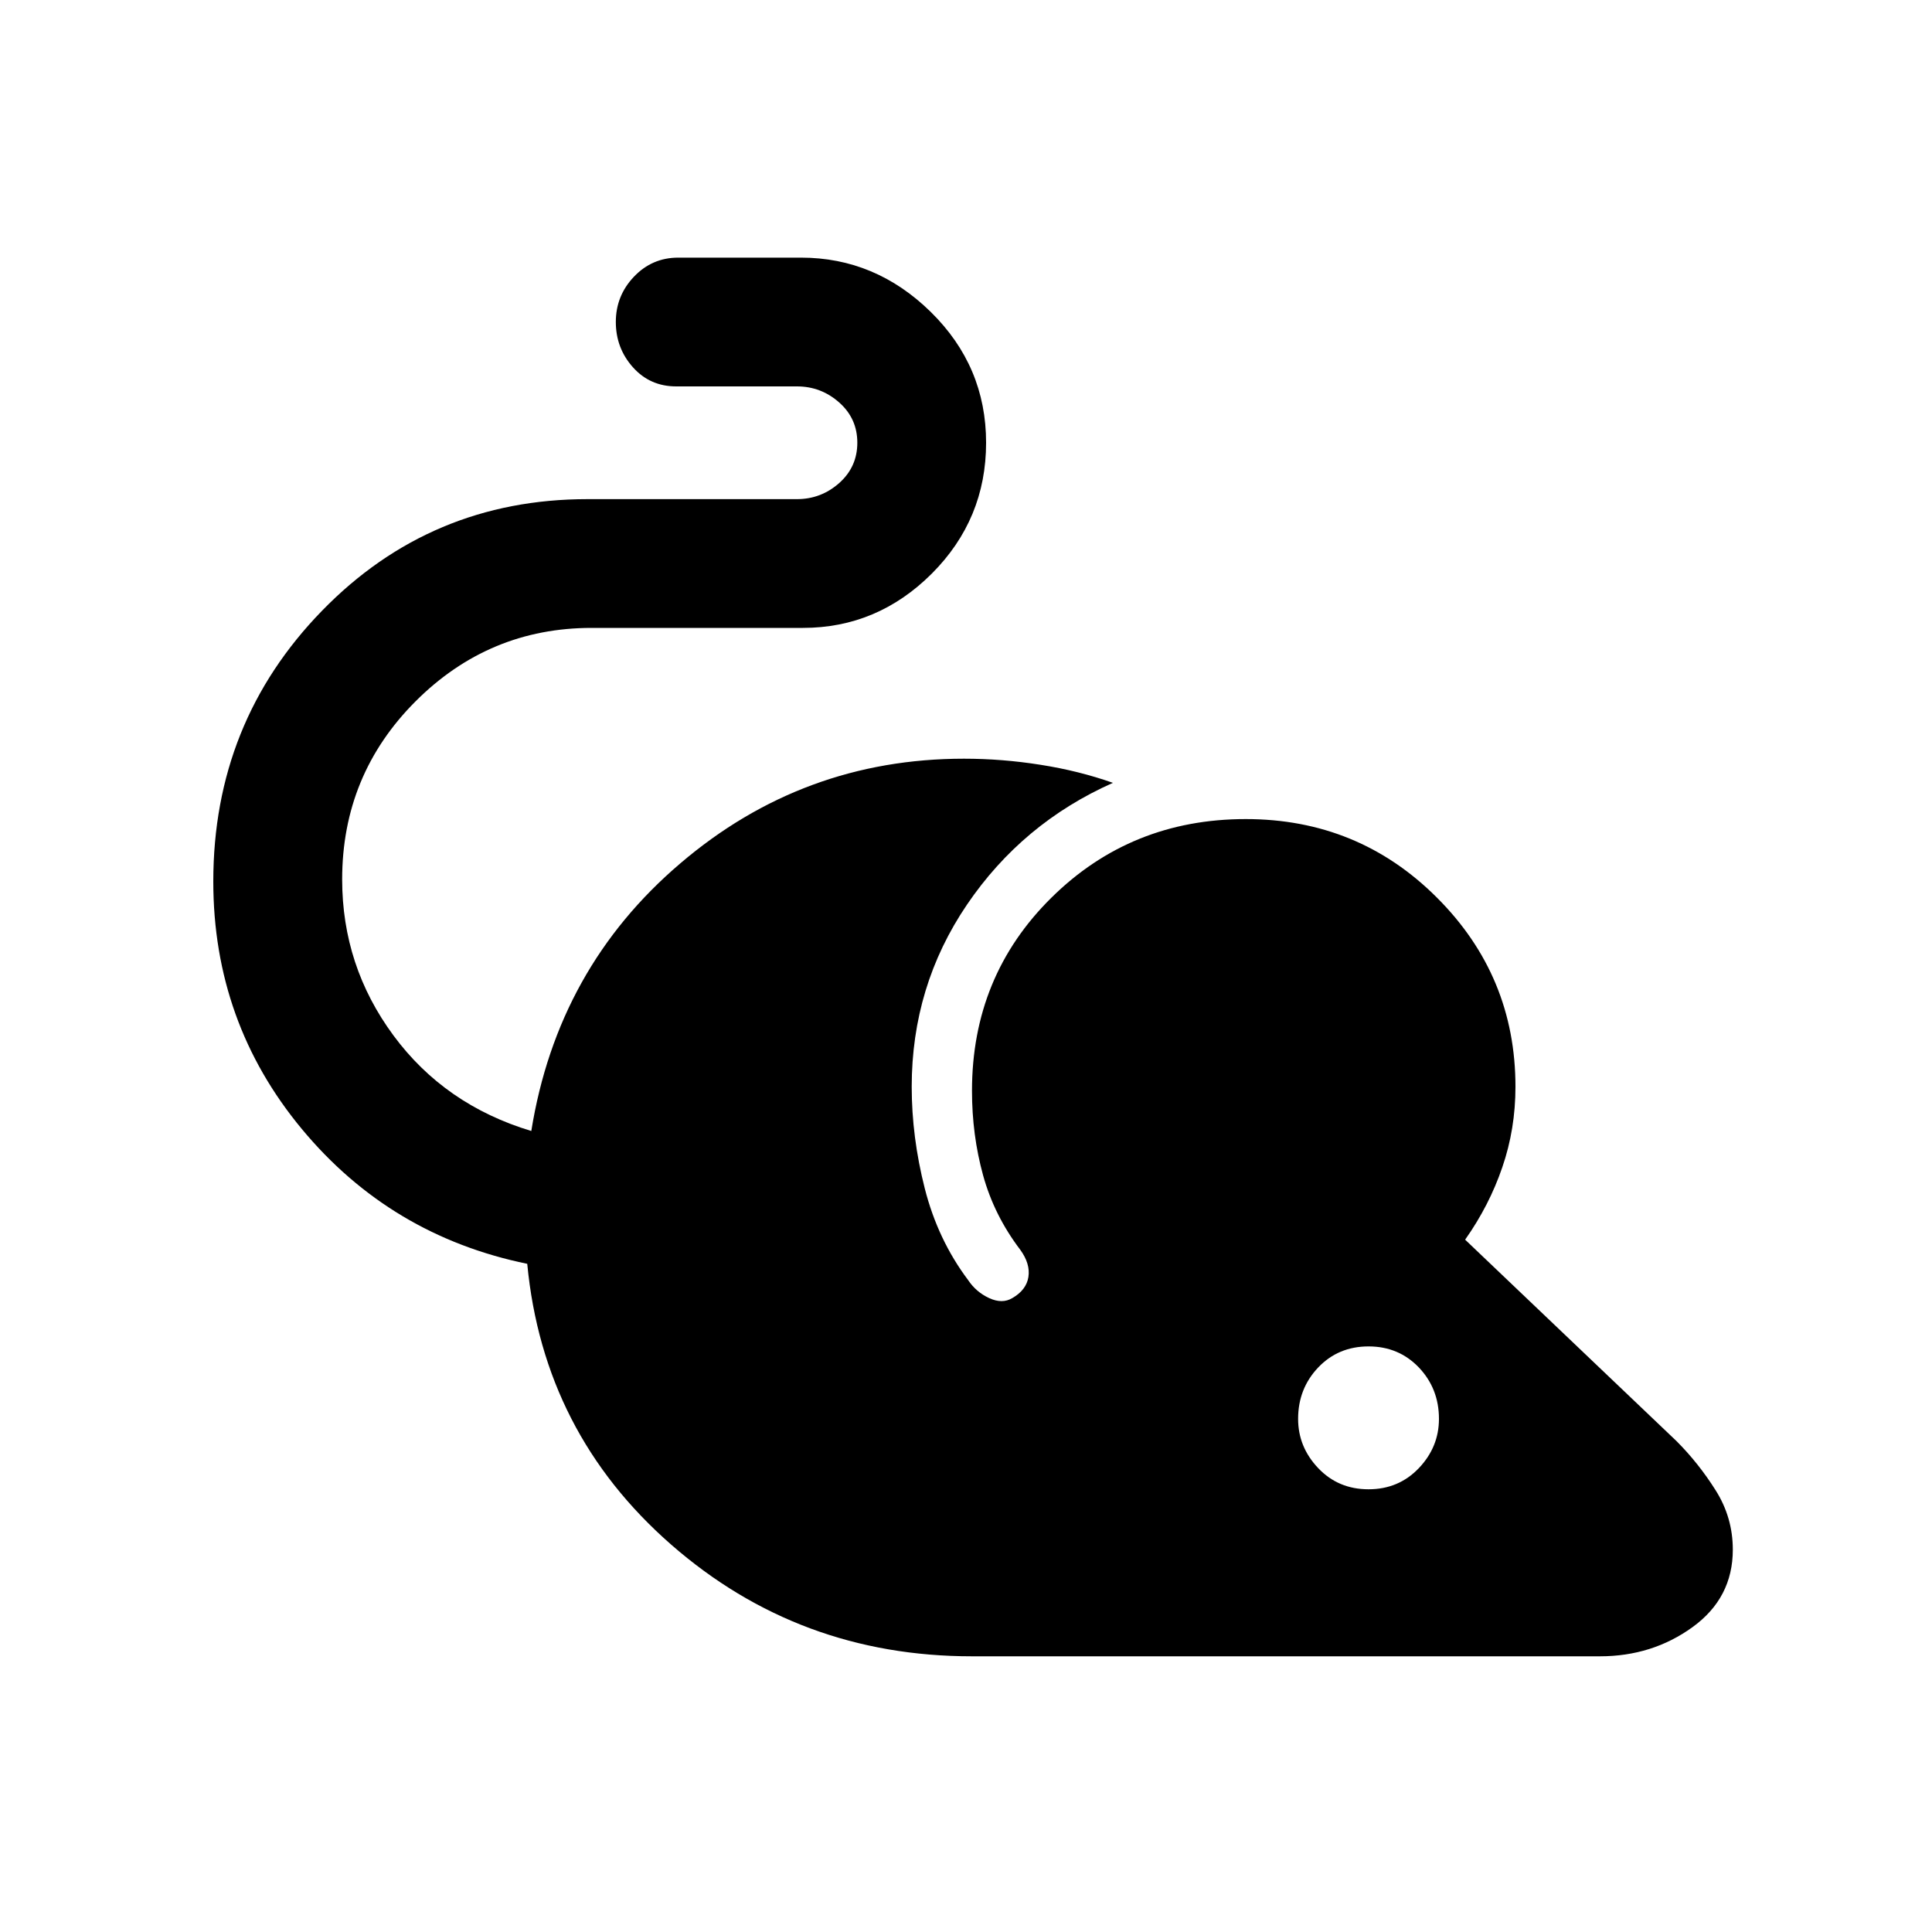 <svg xmlns="http://www.w3.org/2000/svg" height="20" width="20"><path d="M10.062 17.146Q8.271 17.146 6.948 15.99Q5.625 14.833 5.458 13.083Q4.042 12.792 3.125 11.688Q2.208 10.583 2.208 9.125Q2.208 7.479 3.333 6.323Q4.458 5.167 6.083 5.167H8.25Q8.5 5.167 8.688 5Q8.875 4.833 8.875 4.583Q8.875 4.333 8.688 4.167Q8.5 4 8.25 4H7Q6.729 4 6.552 3.802Q6.375 3.604 6.375 3.333Q6.375 3.062 6.562 2.865Q6.75 2.667 7.021 2.667H8.292Q9.062 2.667 9.635 3.229Q10.208 3.792 10.208 4.583Q10.208 5.375 9.646 5.938Q9.083 6.5 8.312 6.5H6.125Q5.062 6.5 4.302 7.26Q3.542 8.021 3.542 9.104Q3.542 10 4.073 10.719Q4.604 11.438 5.5 11.708Q5.771 10.021 7.042 8.938Q8.312 7.854 9.979 7.854Q10.375 7.854 10.771 7.917Q11.167 7.979 11.521 8.104Q10.583 8.521 10.01 9.365Q9.438 10.208 9.438 11.25Q9.438 11.771 9.573 12.302Q9.708 12.833 10.021 13.25Q10.104 13.375 10.24 13.438Q10.375 13.5 10.479 13.438Q10.625 13.354 10.646 13.219Q10.667 13.083 10.562 12.938Q10.292 12.583 10.177 12.167Q10.062 11.75 10.062 11.292Q10.062 10.104 10.885 9.292Q11.708 8.479 12.896 8.479Q14.062 8.479 14.875 9.292Q15.688 10.104 15.688 11.25Q15.688 11.688 15.552 12.083Q15.417 12.479 15.167 12.833L17.354 14.917Q17.583 15.146 17.76 15.427Q17.938 15.708 17.938 16.042Q17.938 16.542 17.521 16.844Q17.104 17.146 16.562 17.146ZM14.167 15.417Q14.479 15.417 14.688 15.198Q14.896 14.979 14.896 14.688Q14.896 14.375 14.688 14.156Q14.479 13.938 14.167 13.938Q13.854 13.938 13.646 14.156Q13.438 14.375 13.438 14.688Q13.438 14.979 13.646 15.198Q13.854 15.417 14.167 15.417Z"/></svg>